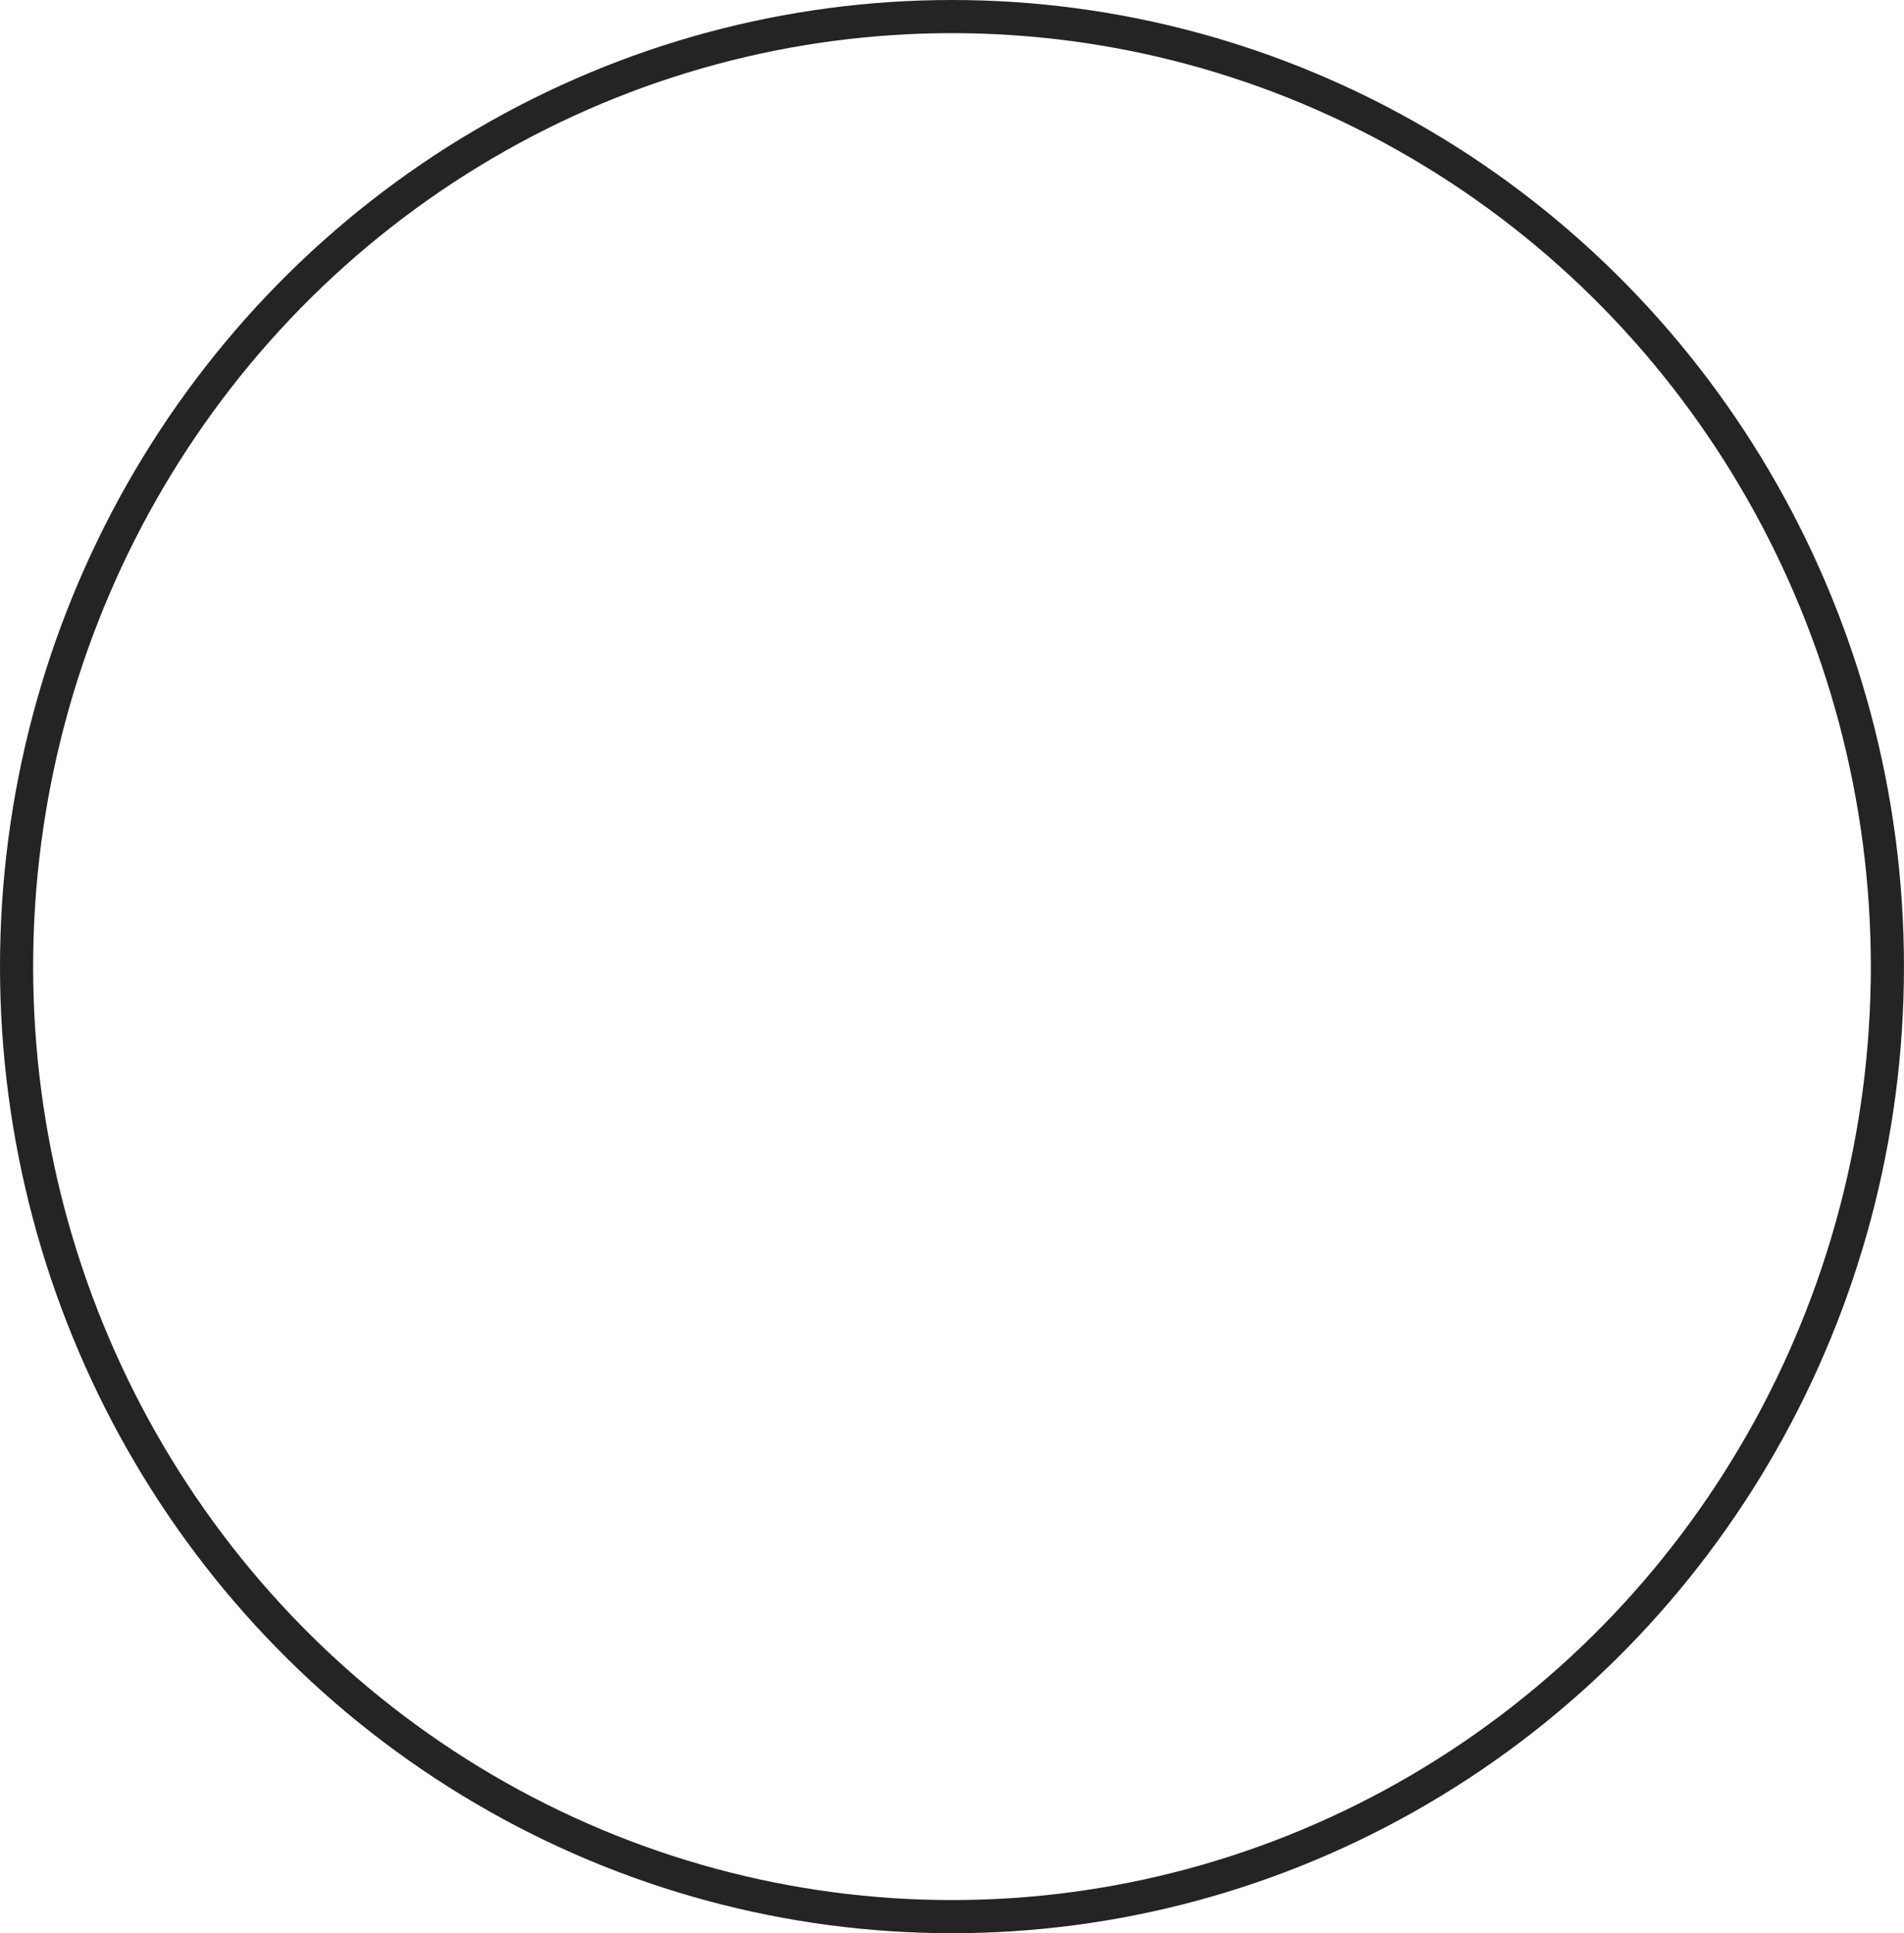 <svg xmlns="http://www.w3.org/2000/svg" width="57.463" height="58.32" viewBox="0 0 57.463 58.32">
  <g id="Ellipse_8" data-name="Ellipse 8" fill="none" stroke="#242424" stroke-width="1">
    <ellipse cx="28.731" cy="29.16" rx="28.731" ry="29.16" stroke="none"/>
    <ellipse cx="28.731" cy="29.16" rx="28.231" ry="28.66" fill="none"/>
  </g>
</svg>
